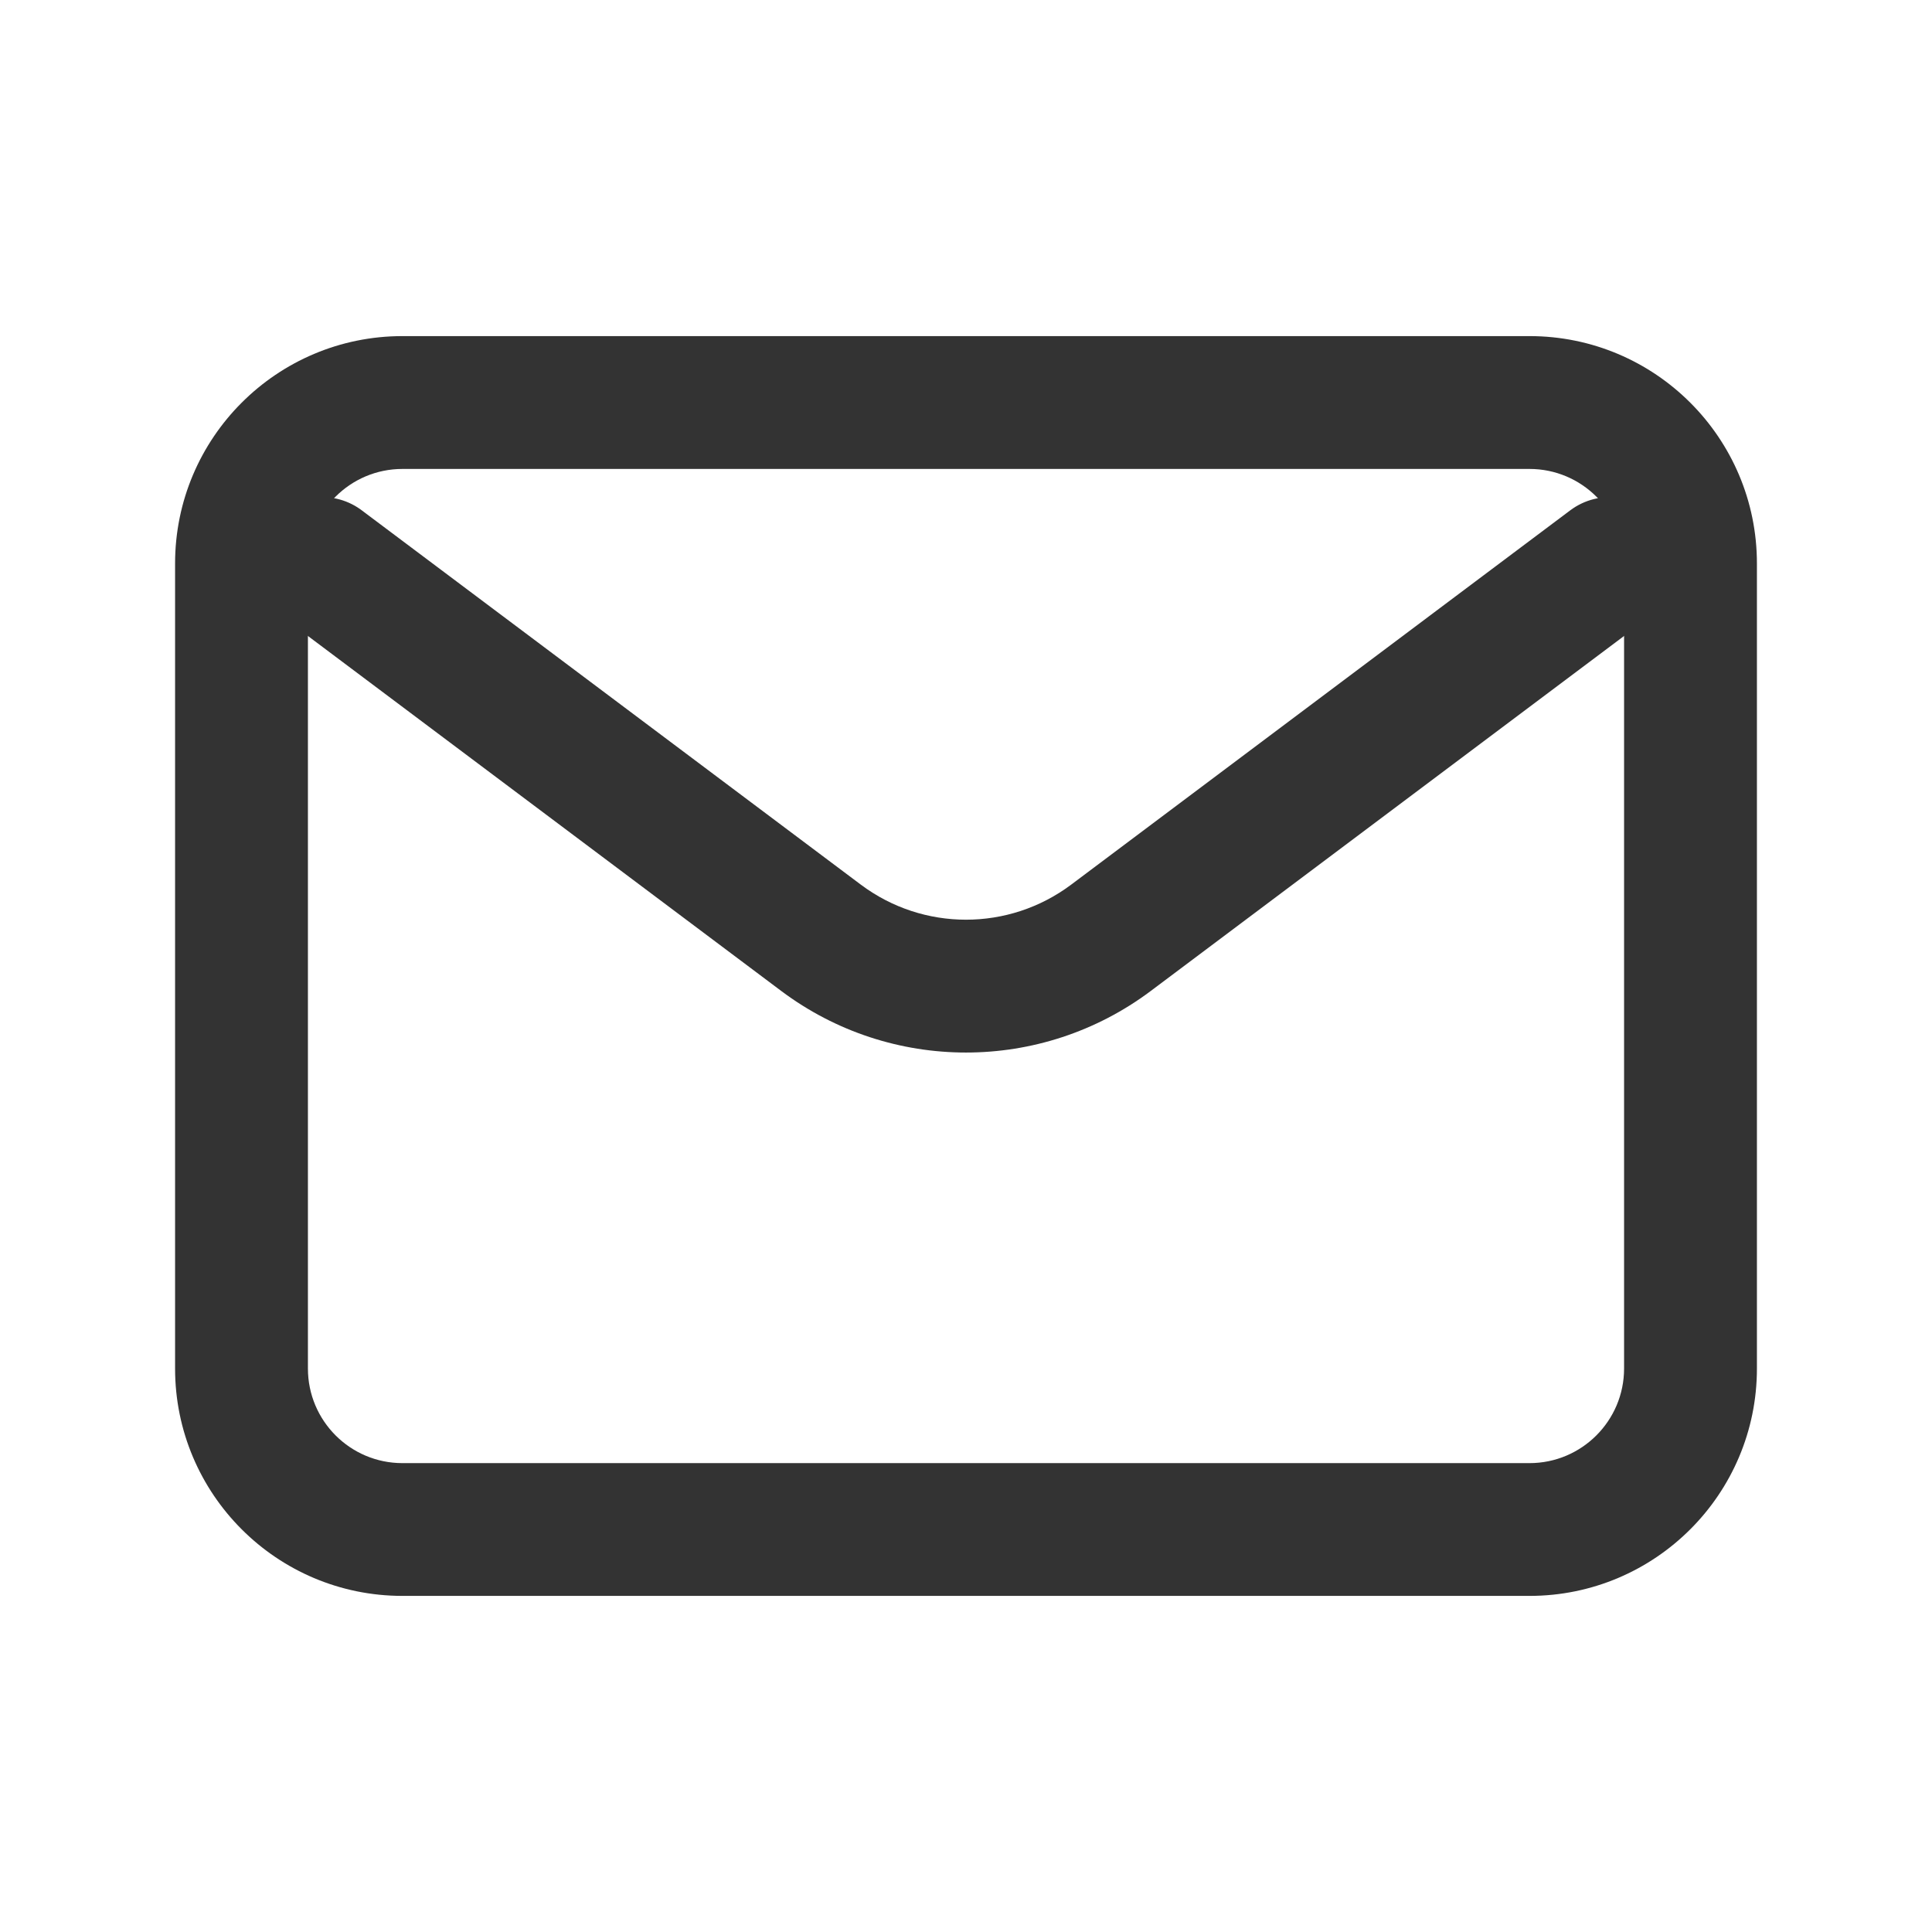 <svg width="29" height="29" viewBox="0 0 29 29" fill="none" xmlns="http://www.w3.org/2000/svg">
<path d="M23.569 7.661C24.009 7.331 24.634 7.42 24.964 7.86C25.294 8.301 25.205 8.926 24.765 9.256L17.273 14.875H17.273C15.63 16.107 13.37 16.107 11.727 14.875L4.235 9.256L4.215 9.24C3.792 8.906 3.711 8.294 4.036 7.86C4.361 7.427 4.972 7.333 5.411 7.646L5.431 7.661L12.923 13.28H12.923C13.858 13.98 15.142 13.98 16.077 13.28L23.569 7.661Z" fill="#333"/>
<path d="M24.378 8.458C24.378 7.674 23.742 7.039 22.958 7.039H6.041C5.257 7.039 4.622 7.674 4.622 8.458V20.542C4.622 21.326 5.257 21.962 6.041 21.962H22.958C23.742 21.962 24.378 21.326 24.378 20.542V8.458ZM26.372 20.542C26.372 22.427 24.843 23.955 22.958 23.955H6.041C4.156 23.955 2.628 22.427 2.628 20.542V8.458C2.628 6.573 4.156 5.045 6.041 5.045H22.958C24.843 5.045 26.372 6.573 26.372 8.458V20.542Z" fill="#333"/>
</svg>
